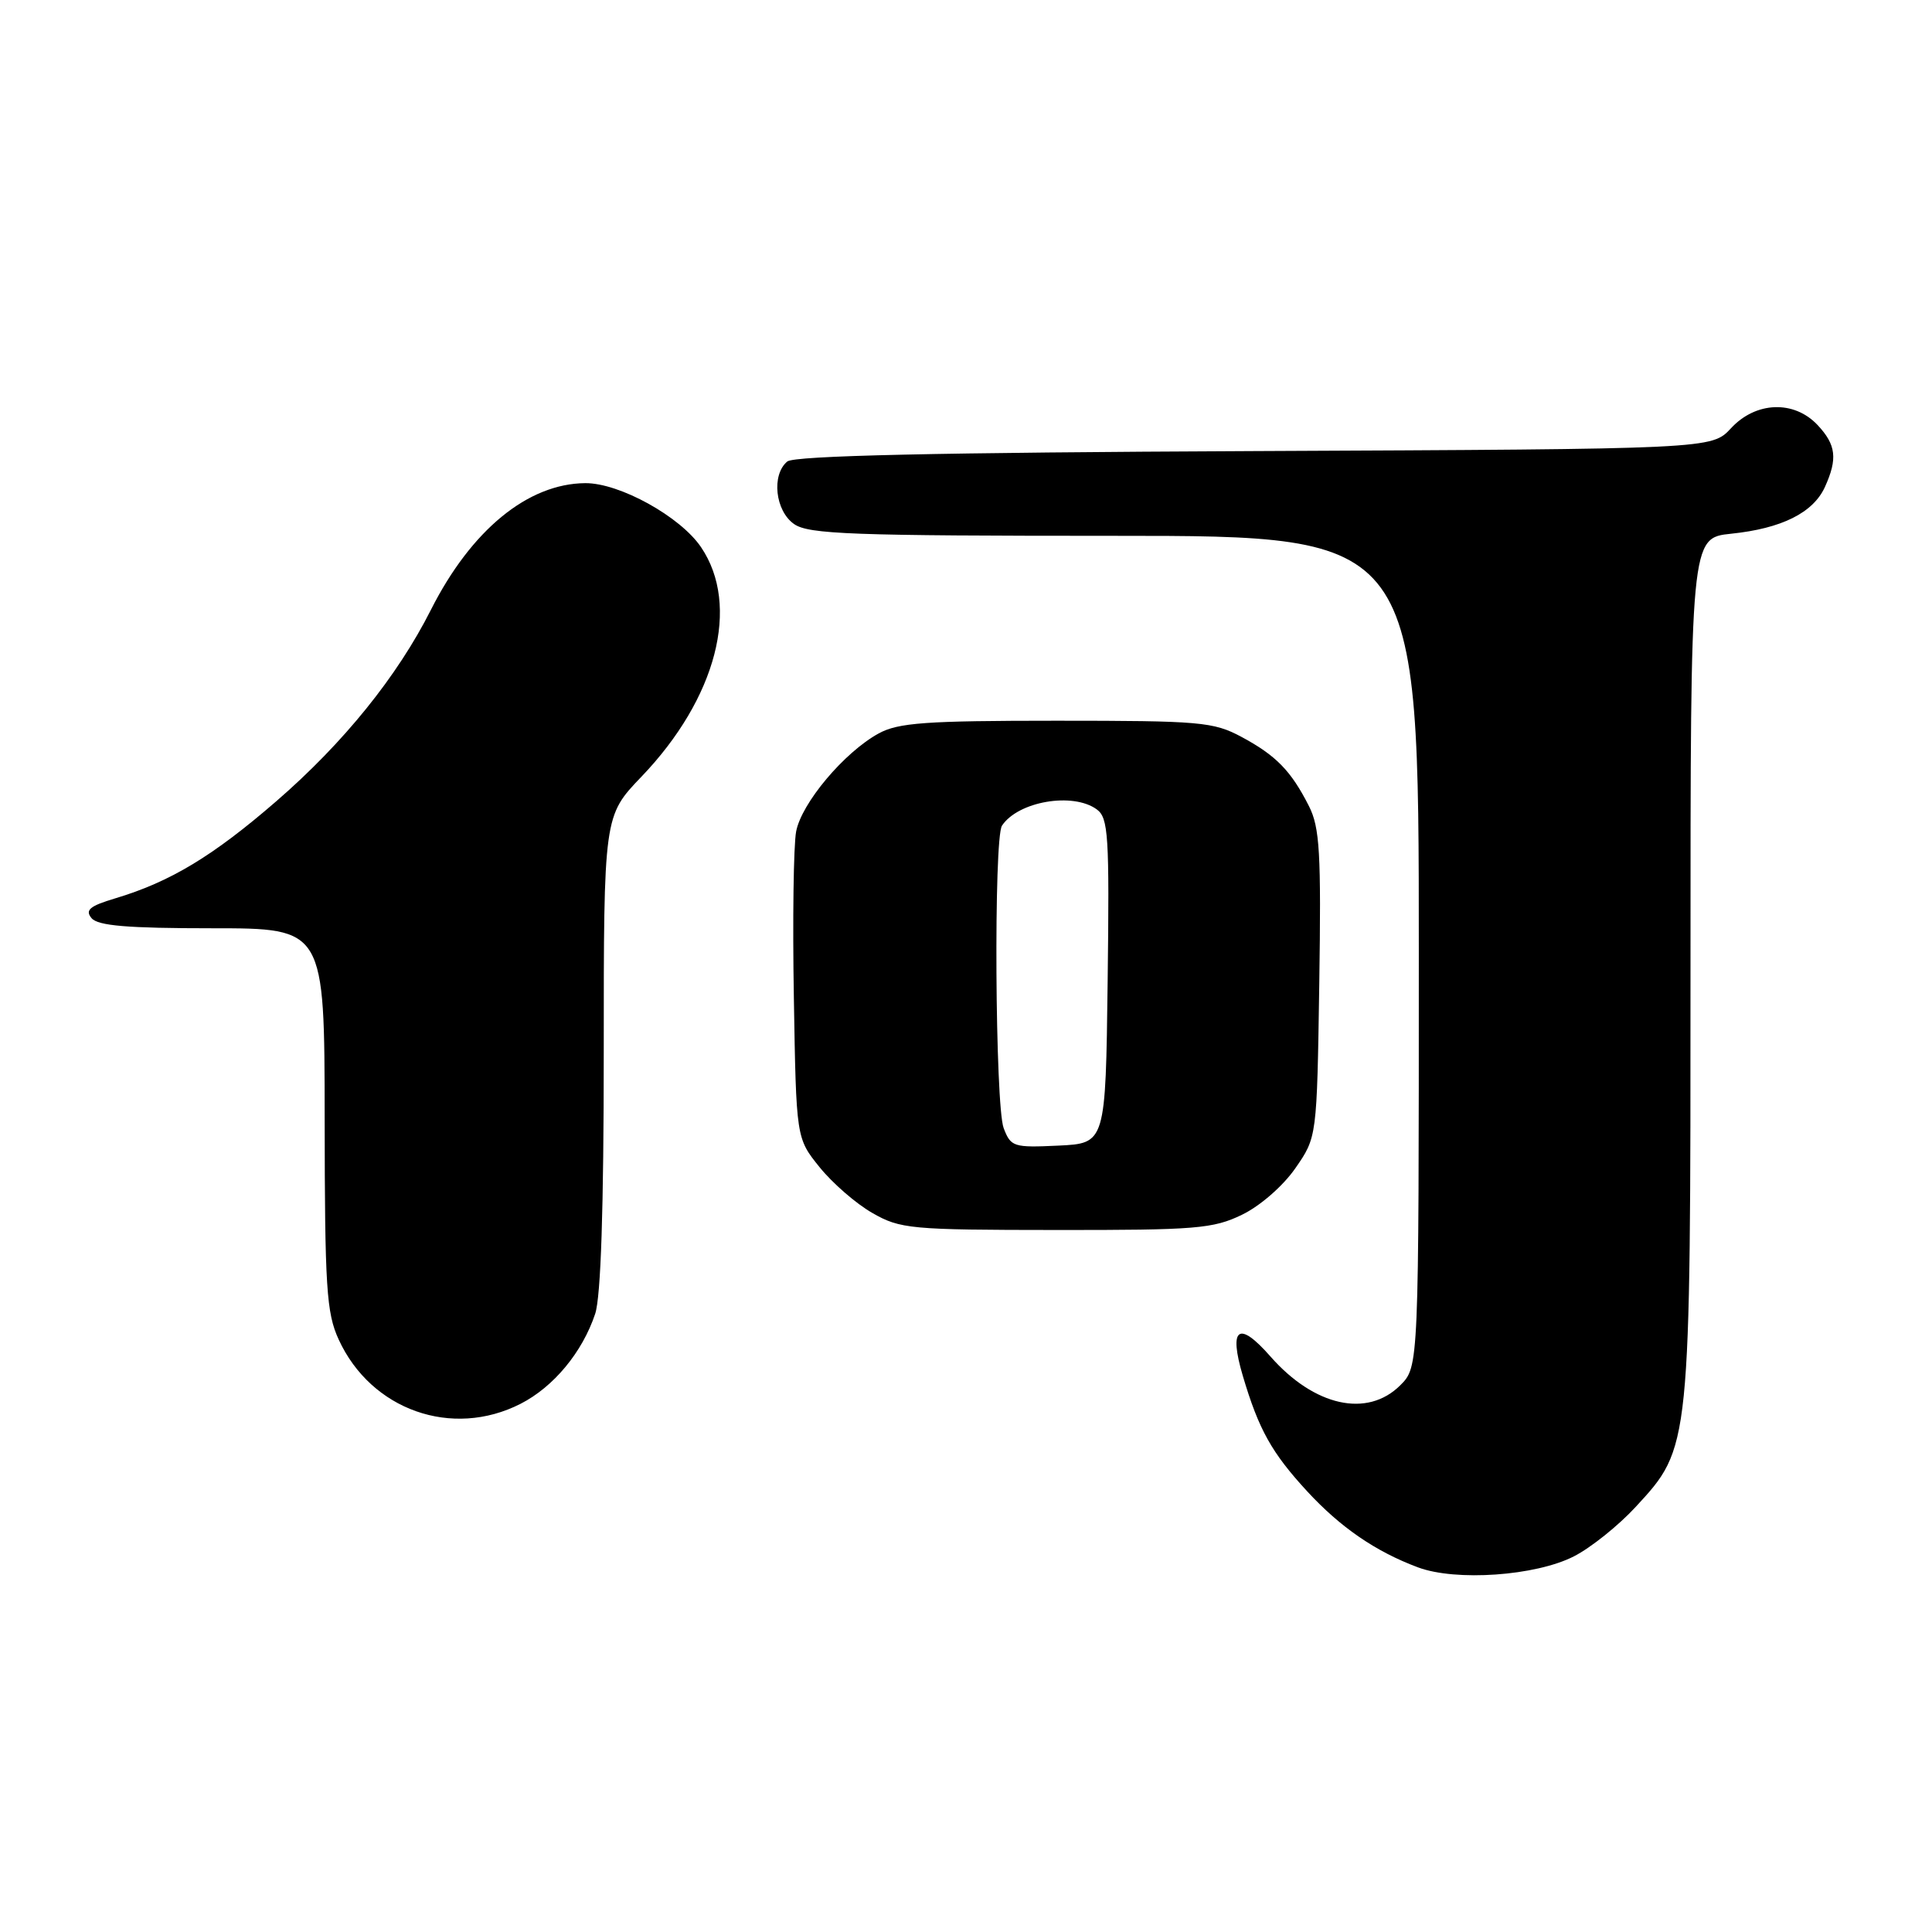 <?xml version="1.0" encoding="UTF-8" standalone="no"?>
<!DOCTYPE svg PUBLIC "-//W3C//DTD SVG 1.1//EN" "http://www.w3.org/Graphics/SVG/1.1/DTD/svg11.dtd" >
<svg xmlns="http://www.w3.org/2000/svg" xmlns:xlink="http://www.w3.org/1999/xlink" version="1.1" viewBox="0 0 256 256">
 <g >
 <path fill="currentColor"
d=" M 208.54 206.23 C 210.77 205.10 214.45 202.15 216.73 199.68 C 224.04 191.74 224.00 192.16 224.00 127.96 C 224.00 71.28 224.00 71.28 229.39 70.72 C 236.07 70.03 240.25 67.95 241.81 64.53 C 243.51 60.78 243.30 58.94 240.83 56.31 C 237.71 53.00 232.65 53.19 229.36 56.75 C 226.81 59.50 226.81 59.50 166.23 59.77 C 124.03 59.96 105.25 60.38 104.32 61.15 C 102.20 62.91 102.71 67.69 105.22 69.44 C 107.14 70.79 112.89 71.00 147.72 71.00 C 188.00 71.00 188.00 71.00 188.00 126.05 C 188.00 181.09 188.00 181.09 185.55 183.55 C 181.18 187.91 174.15 186.35 168.34 179.74 C 164.13 174.94 162.78 175.89 164.68 182.31 C 166.79 189.43 168.50 192.50 173.21 197.61 C 177.61 202.38 182.26 205.58 187.88 207.68 C 192.91 209.56 203.47 208.82 208.54 206.23 Z  M 68.98 186.01 C 73.35 183.78 77.16 179.19 78.86 174.10 C 79.62 171.85 80.00 160.14 80.00 139.41 C 80.00 108.12 80.00 108.12 85.01 102.90 C 94.95 92.52 98.14 80.25 92.89 72.50 C 90.15 68.45 82.09 63.99 77.55 64.02 C 69.94 64.08 62.44 70.23 57.10 80.80 C 52.65 89.62 45.53 98.44 36.62 106.16 C 28.22 113.44 22.55 116.86 15.26 119.04 C 11.88 120.05 11.24 120.59 12.13 121.66 C 12.97 122.67 16.89 123.00 28.12 123.00 C 43.00 123.00 43.00 123.00 43.02 148.25 C 43.04 170.60 43.25 173.96 44.88 177.50 C 49.17 186.85 59.91 190.64 68.98 186.01 Z  M 164.57 160.96 C 166.96 159.81 170.01 157.15 171.64 154.80 C 174.50 150.68 174.50 150.68 174.81 130.40 C 175.07 112.99 174.88 109.65 173.44 106.81 C 171.07 102.13 169.08 100.10 164.50 97.64 C 160.78 95.65 159.05 95.50 140.00 95.50 C 122.66 95.50 119.03 95.76 116.42 97.19 C 111.86 99.69 106.20 106.42 105.49 110.19 C 105.15 112.01 105.01 121.90 105.19 132.16 C 105.50 150.82 105.50 150.82 108.60 154.66 C 110.30 156.77 113.45 159.51 115.60 160.73 C 119.28 162.84 120.64 162.97 139.93 162.98 C 158.46 163.00 160.76 162.81 164.57 160.96 Z  M 132.99 149.48 C 131.86 146.49 131.65 111.06 132.77 109.40 C 134.91 106.18 142.17 104.94 145.33 107.25 C 146.87 108.38 147.01 110.67 146.77 130.00 C 146.50 151.50 146.50 151.50 140.24 151.80 C 134.30 152.08 133.94 151.97 132.99 149.48 Z "/>
</g>
</svg>